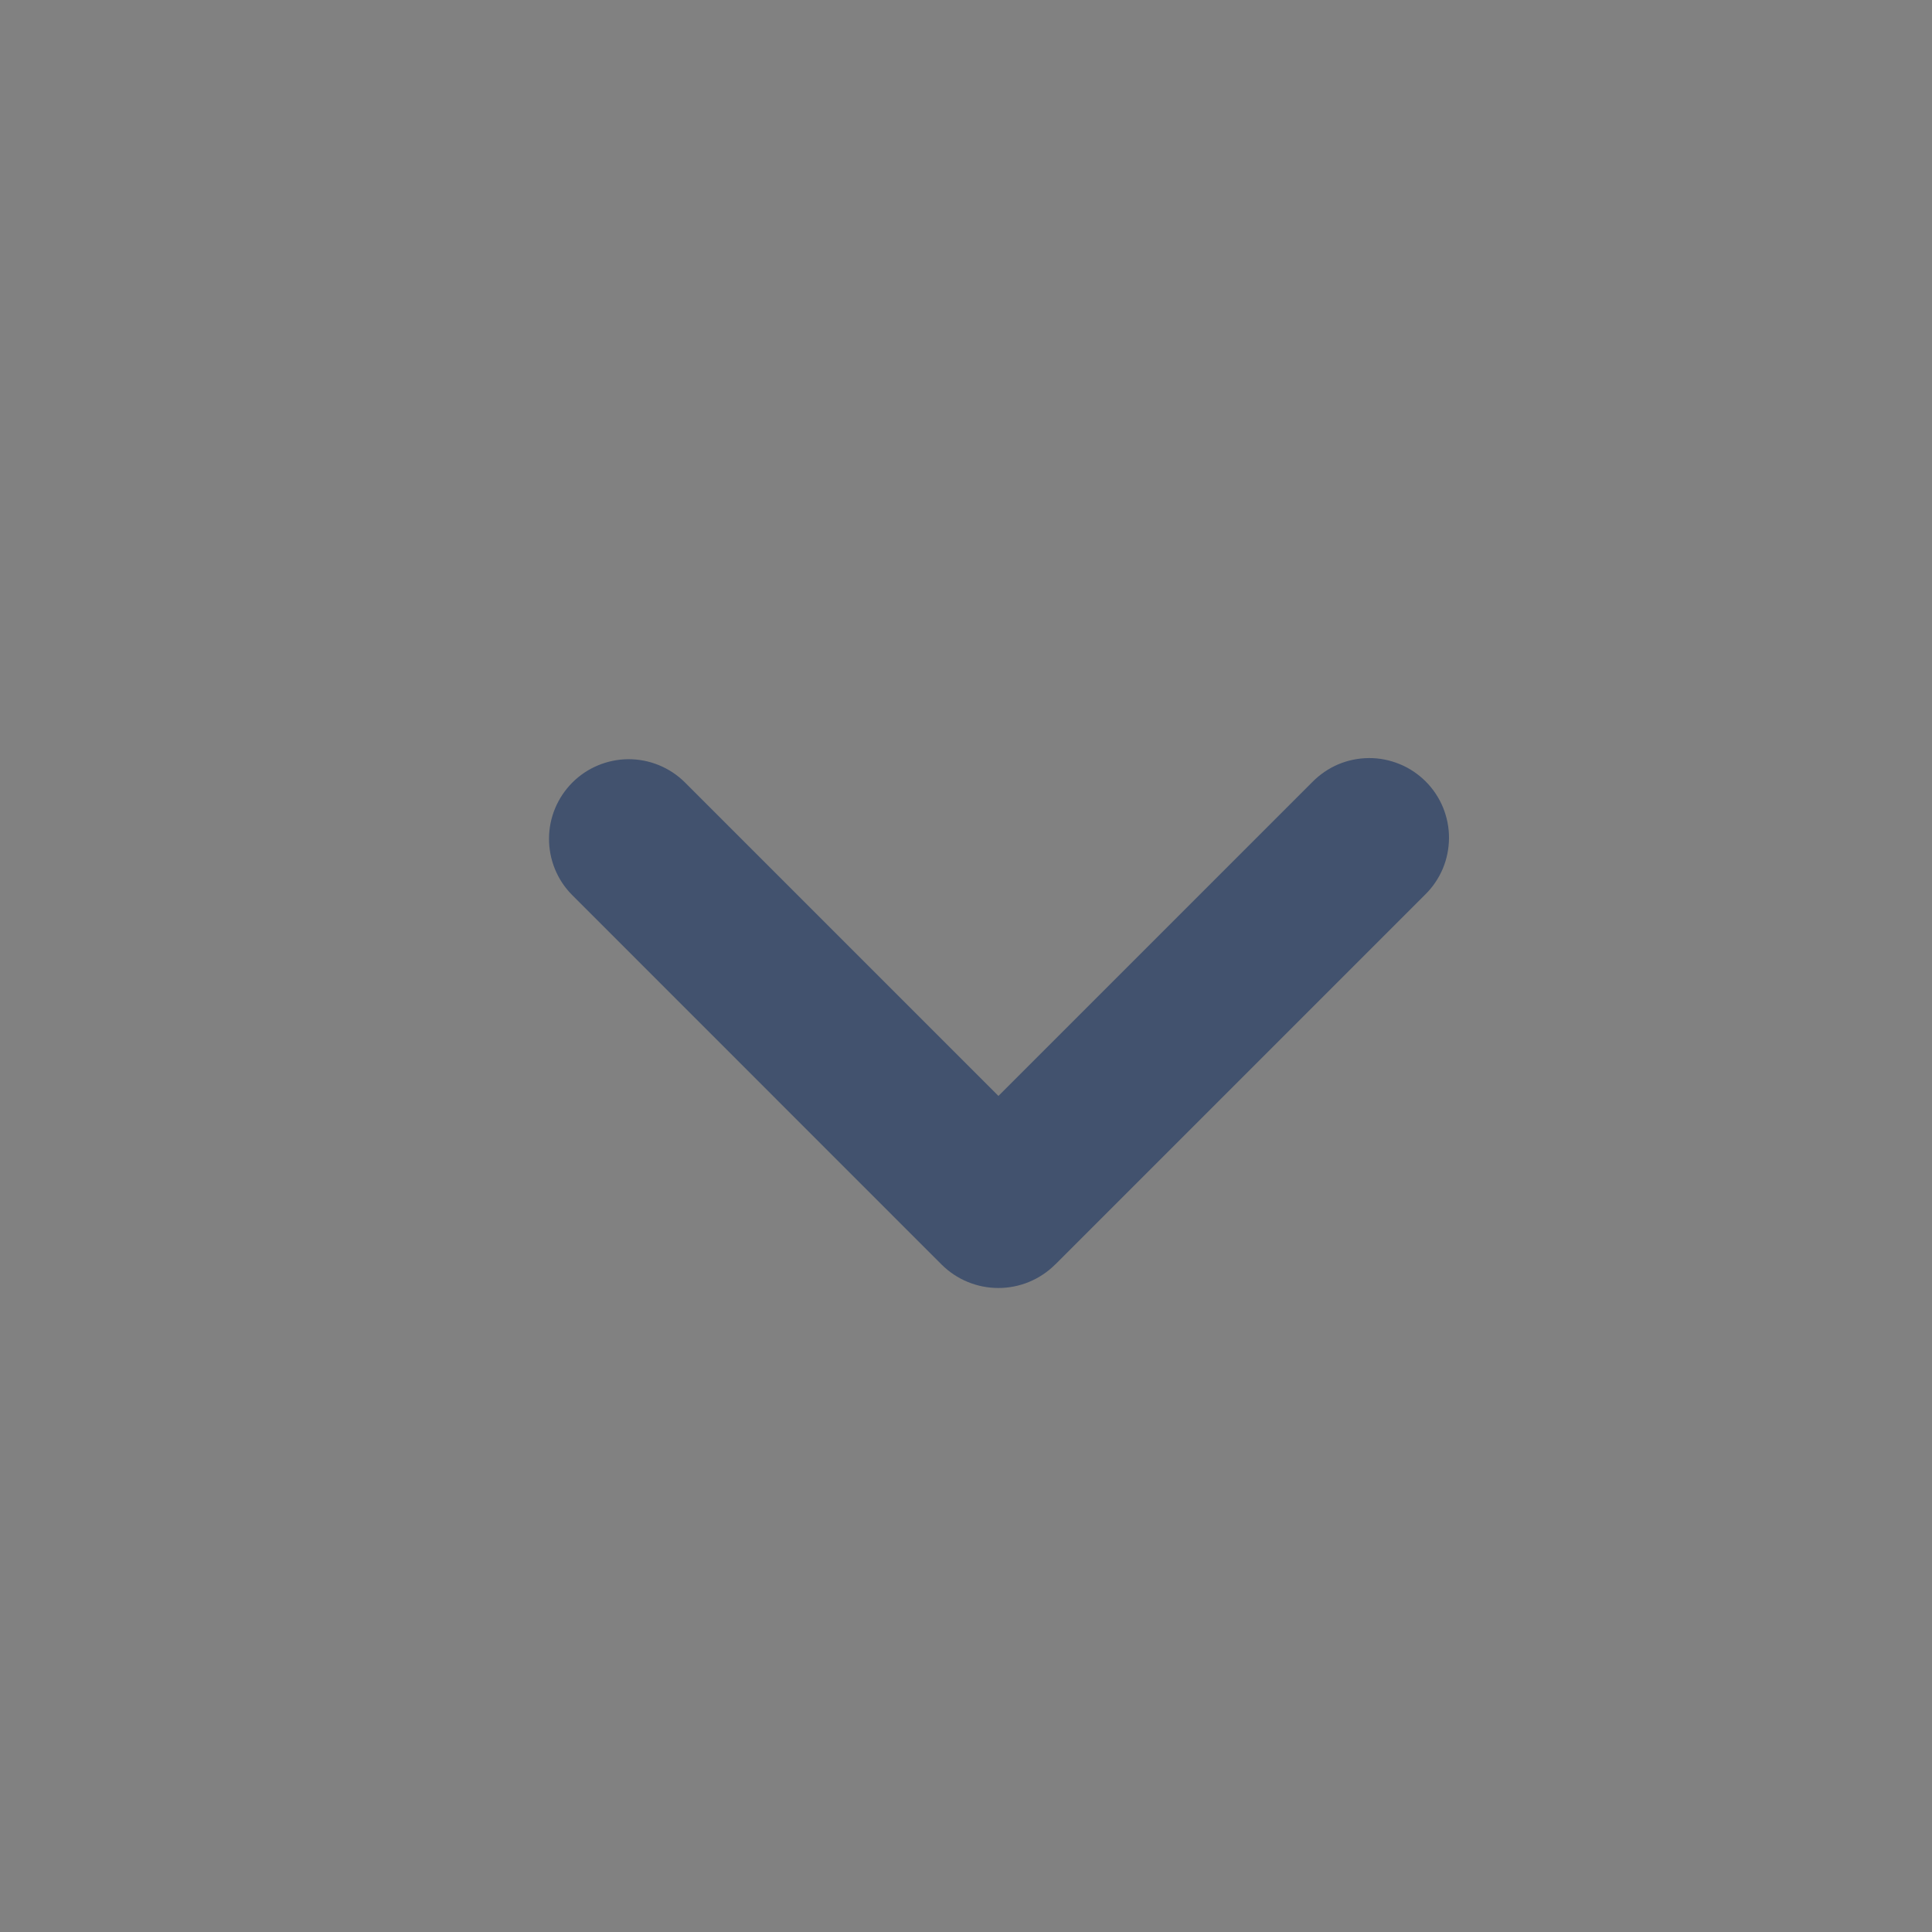 <svg width="24" height="24" viewBox="0 0 24 24" fill="none" xmlns="http://www.w3.org/2000/svg">
<rect x="0" y="0" width="24" height="24" fill="#808080" stroke="none"/>
<rect width="24" height="24" fill="white" fill-opacity="0.01"/>
<path fill-rule="evenodd" clip-rule="evenodd" d="M13.11 15.707L17.703 11.114C17.796 11.023 17.871 10.913 17.922 10.793C17.973 10.672 17.999 10.543 18 10.412C18.001 10.281 17.975 10.152 17.926 10.031C17.876 9.91 17.803 9.8 17.71 9.707C17.617 9.615 17.508 9.541 17.387 9.492C17.265 9.442 17.136 9.416 17.005 9.417C16.874 9.418 16.745 9.444 16.624 9.495C16.504 9.546 16.395 9.621 16.303 9.714L12.403 13.614L8.503 9.714C8.317 9.532 8.066 9.43 7.805 9.431C7.544 9.433 7.294 9.537 7.11 9.721C6.926 9.906 6.821 10.155 6.82 10.416C6.819 10.677 6.92 10.928 7.103 11.114L11.695 15.707C11.883 15.895 12.137 16 12.402 16C12.667 16 12.921 15.895 13.109 15.707L13.11 15.707Z" fill="#42526E"/>
</svg>
